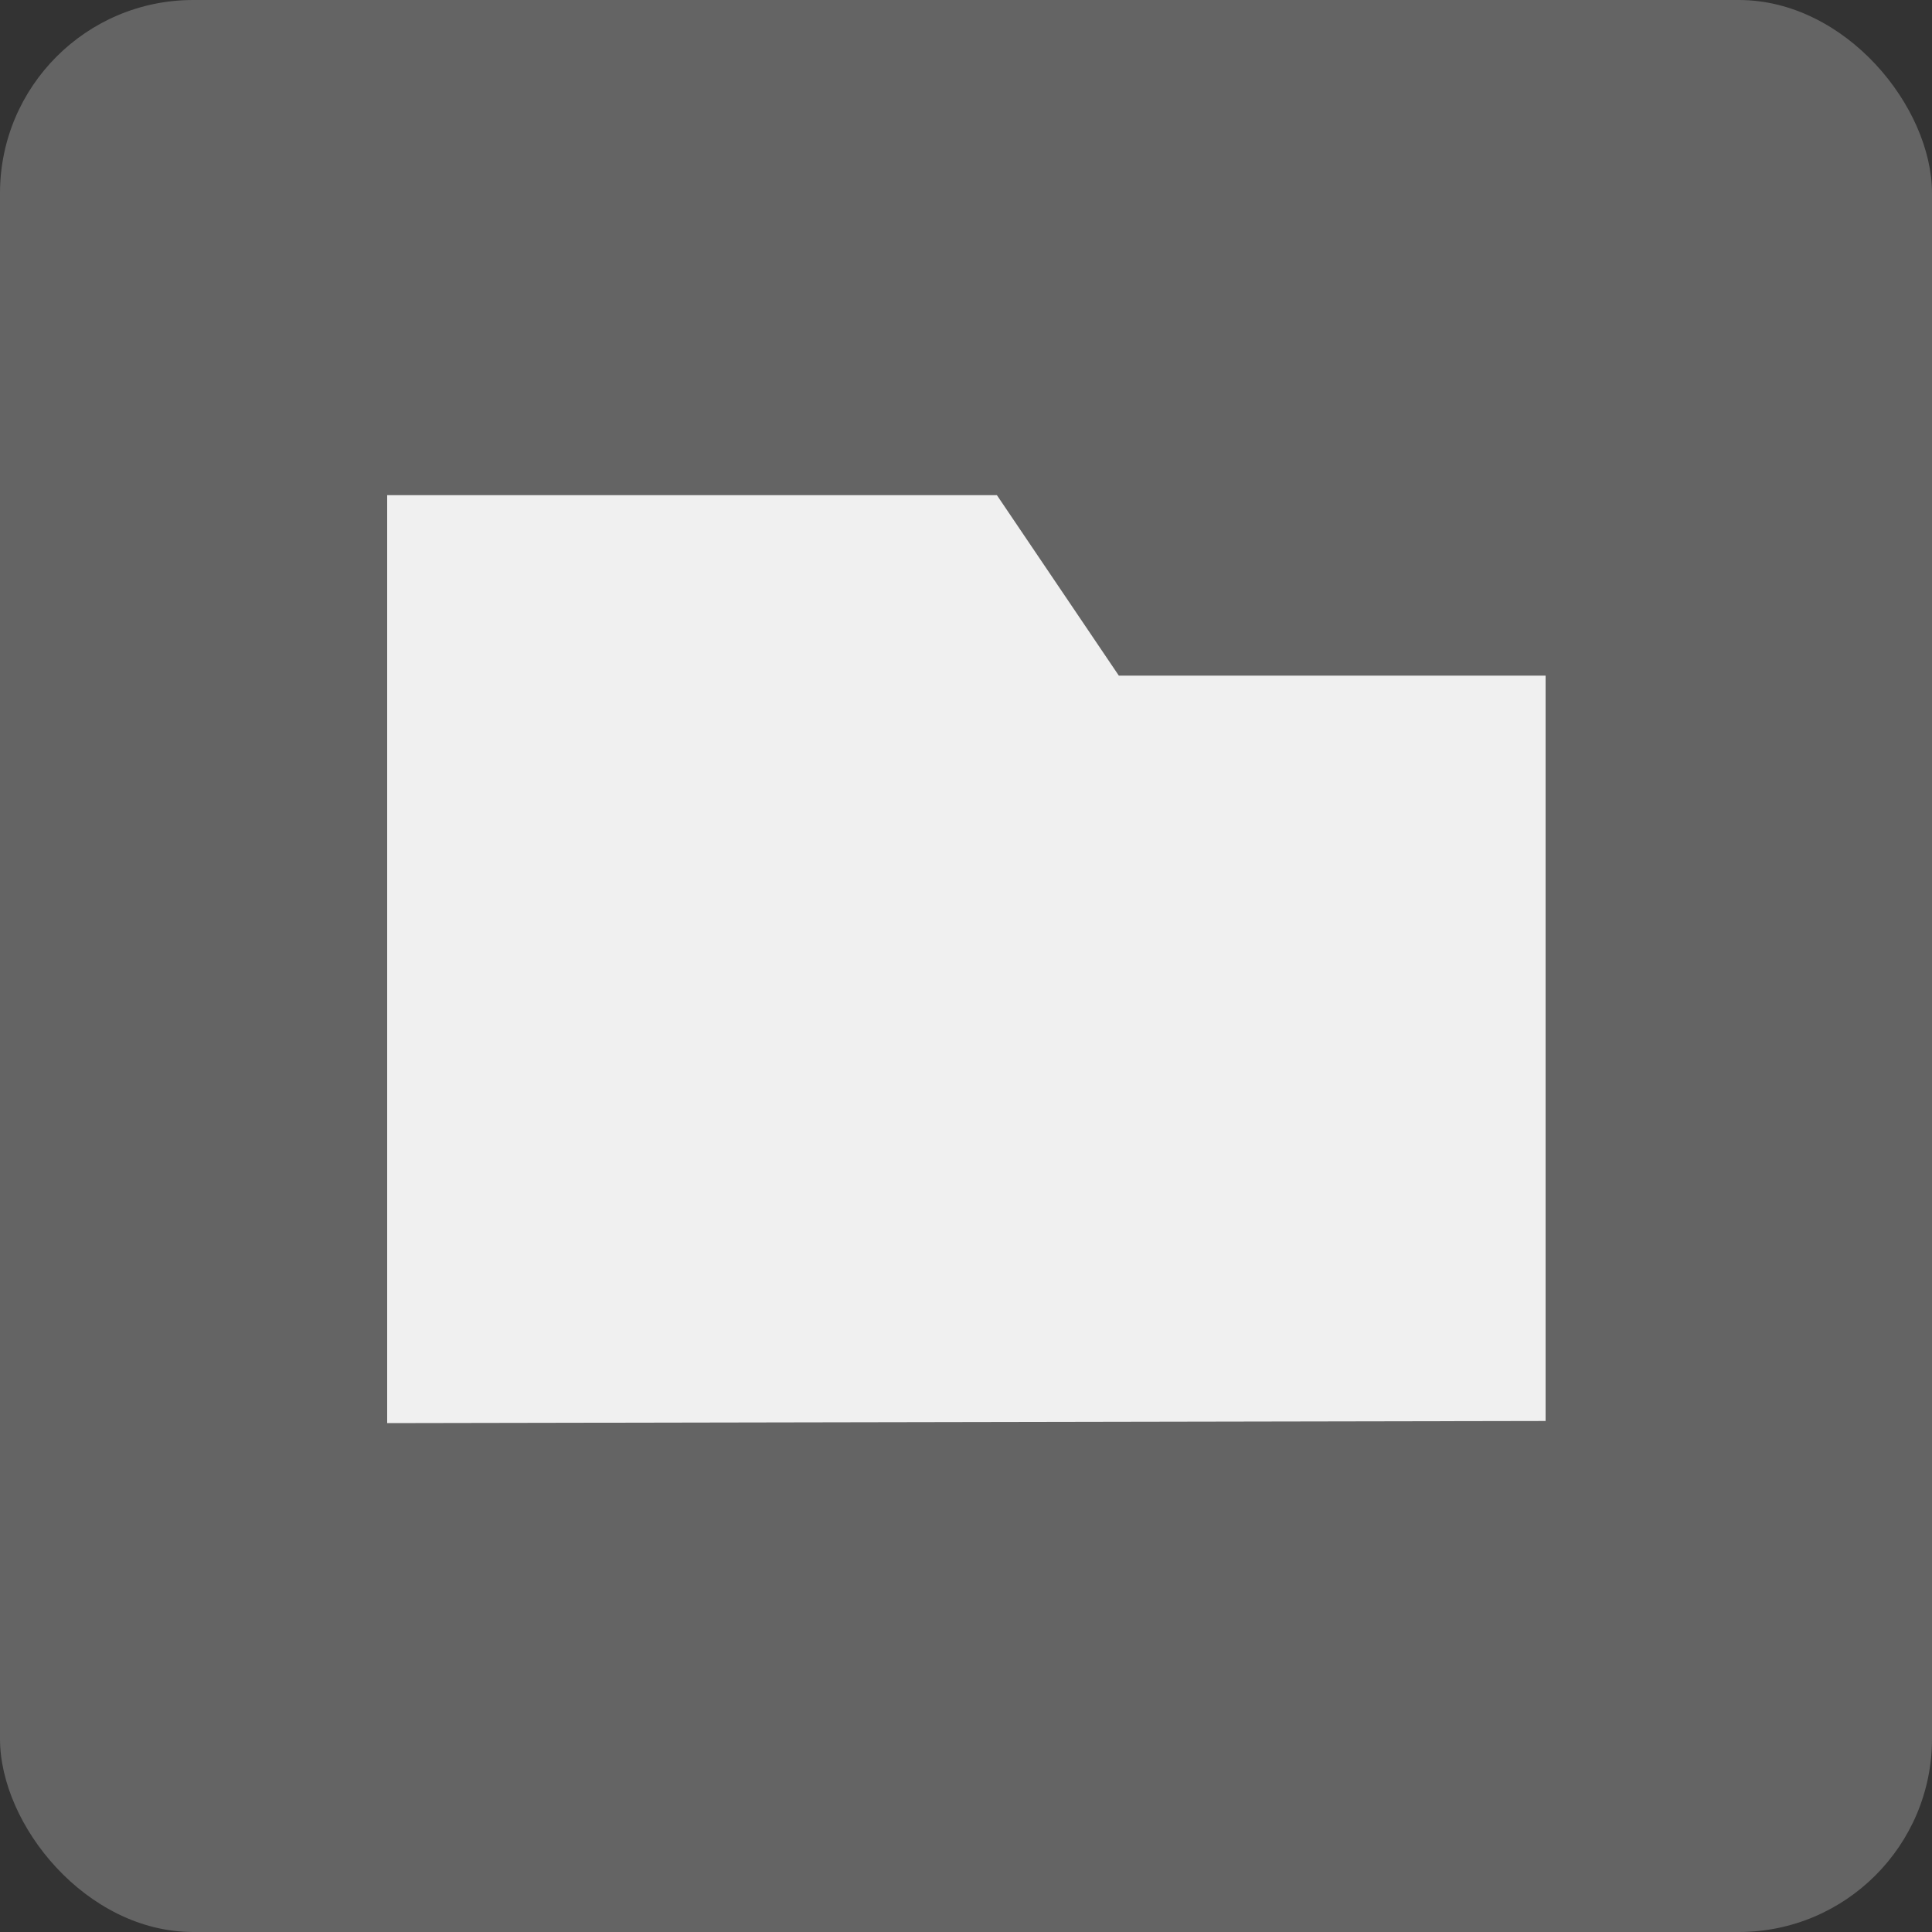 <?xml version="1.0" encoding="UTF-8" standalone="no"?>
<svg
   xmlns:osb="http://www.openswatchbook.org/uri/2009/osb"
   xmlns:dc="http://purl.org/dc/elements/1.1/"
   xmlns:cc="http://creativecommons.org/ns#"
   xmlns:rdf="http://www.w3.org/1999/02/22-rdf-syntax-ns#"
   xmlns:svg="http://www.w3.org/2000/svg"
   xmlns="http://www.w3.org/2000/svg"
   xmlns:sodipodi="http://sodipodi.sourceforge.net/DTD/sodipodi-0.dtd"
   xmlns:inkscape="http://www.inkscape.org/namespaces/inkscape"
   viewBox="0 0 10 10"
   height="10"
   width="10"
   id="svg866"
   version="1.1"
   sodipodi:docname="open_tree_view.svg"
   inkscape:version="0.92.3 (2405546, 2018-03-11)"
   inkscape:export-filename="/home/erkam/PCYNLITX.SETUP.FILES/ICON_DESIGNS/PNG_ICONS/open_tree_view.png"
   inkscape:export-xdpi="500"
   inkscape:export-ydpi="500">
  <rect x="0" y="0" width="10" height="10" fill="#333333" stroke="none"/>
  <sodipodi:namedview
     pagecolor="#ffffff"
     bordercolor="#666666"
     borderopacity="1"
     objecttolerance="10"
     gridtolerance="10"
     guidetolerance="10"
     inkscape:pageopacity="0"
     inkscape:pageshadow="2"
     inkscape:window-width="1307"
     inkscape:window-height="704"
     id="namedview8"
     showgrid="true"
     inkscape:zoom="46.908428"
     inkscape:cx="5.923681"
     inkscape:cy="4.8452721"
     inkscape:window-x="59"
     inkscape:window-y="27"
     inkscape:window-maximized="1"
     inkscape:current-layer="svg866">
    <inkscape:grid
       type="xygrid"
       id="grid10"
       originx="43.394"
       originy="-41.877" />
  </sodipodi:namedview>
  <defs
     id="defs870">
    <linearGradient
       osb:paint="solid"
       id="linearGradient2275">
      <stop
         id="stop2273"
         offset="0"
         style="stop-color:#e67850;stop-opacity:1;" />
    </linearGradient>
  </defs>
  <rect
     style="fill:#646464;fill-opacity:1;stroke:#c8c8c8;stroke-width:0;stroke-miterlimit:4;stroke-dasharray:none;stroke-opacity:1"
     id="rect819"
     width="10"
     height="10"
     x="5e-07"
     y="5e-07"
     ry="1"
     inkscape:export-xdpi="500"
     inkscape:export-ydpi="500" />
  <path
     inkscape:connector-curvature="0"
     id="path821-1-7"
     d="m 5.16,2.563 0.631,0.934 h 2.209 v 3.858 l -5.996,0.011 V 2.563 Z"
     style="fill:#f0f0f0;fill-opacity:1;stroke:#464646;stroke-width:0;stroke-linecap:butt;stroke-linejoin:miter;stroke-miterlimit:4;stroke-dasharray:none;stroke-opacity:0.745" />
</svg>
